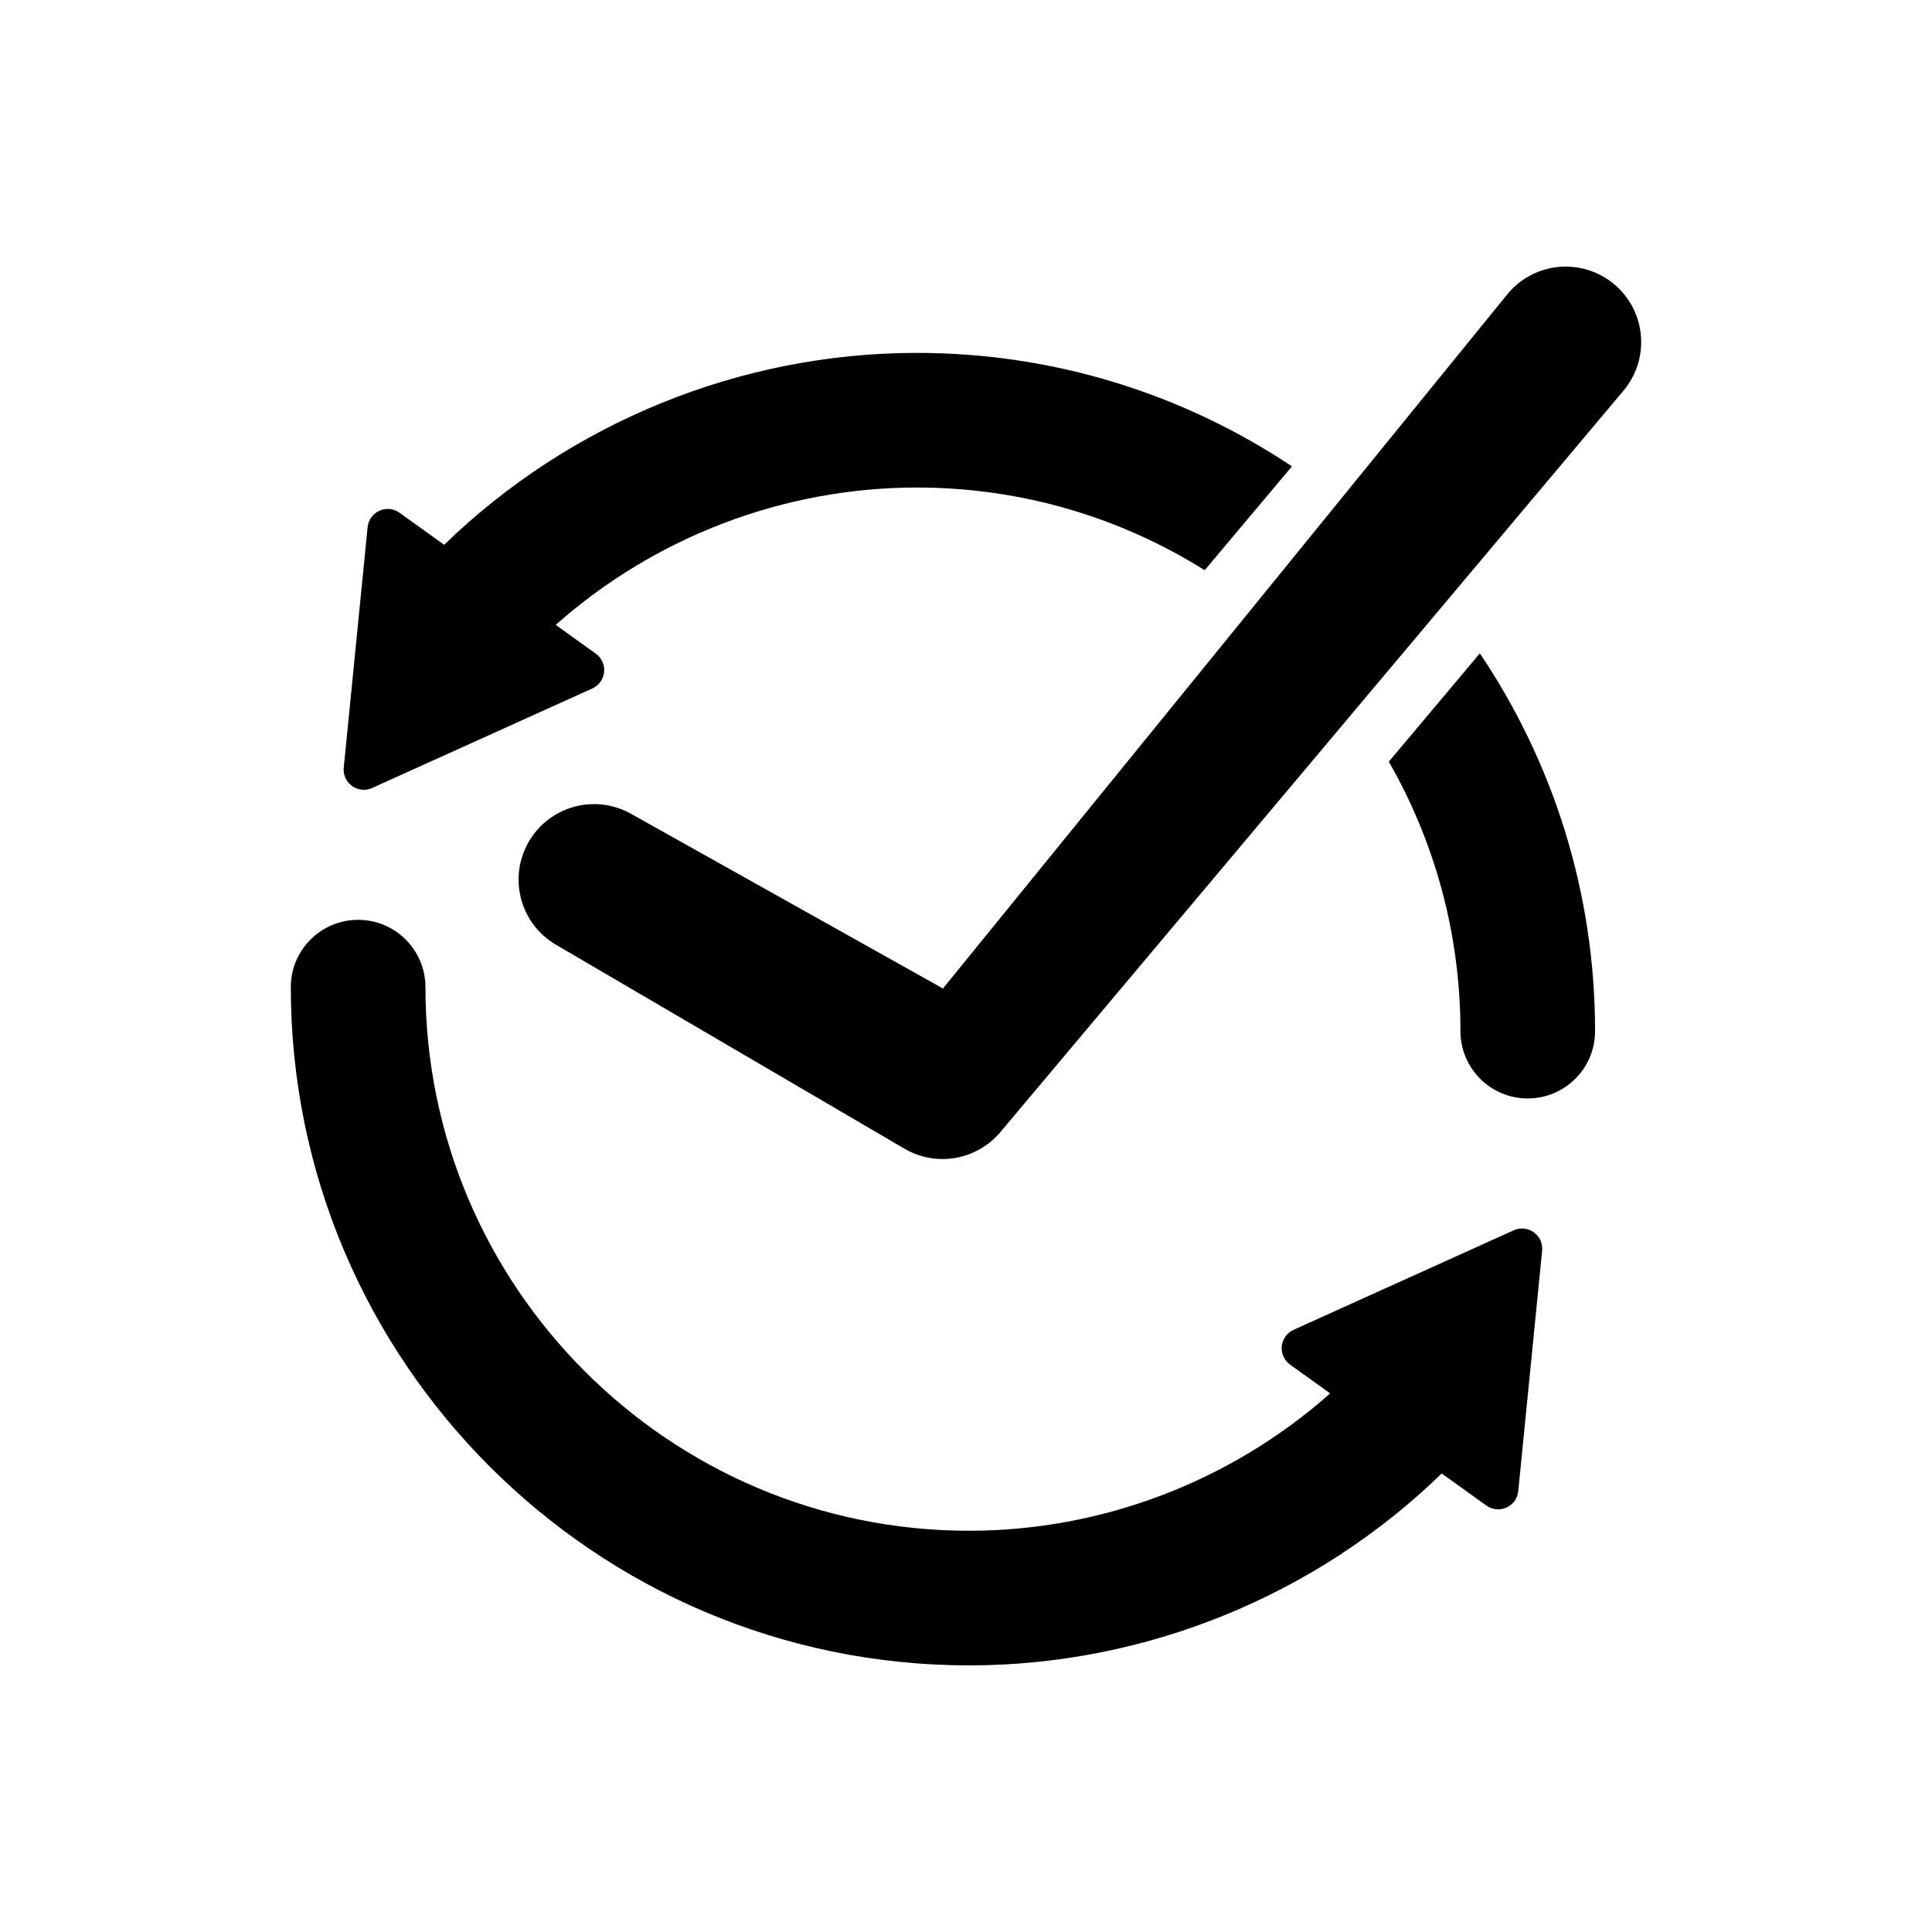 <?xml version="1.0" encoding="utf-8"?>
<!-- Generator: Adobe Illustrator 16.0.0, SVG Export Plug-In . SVG Version: 6.00 Build 0)  -->
<!DOCTYPE svg PUBLIC "-//W3C//DTD SVG 1.1//EN" "http://www.w3.org/Graphics/SVG/1.1/DTD/svg11.dtd">
<svg version="1.1" id="Layer_1" xmlns="http://www.w3.org/2000/svg" xmlns:xlink="http://www.w3.org/1999/xlink" x="0px" y="0px"
	 width="512px" height="512px" viewBox="0 0 512 512" enable-background="new 0 0 512 512" xml:space="preserve">
<g>
	<path d="M406.479,326.571c-0.926-0.664-2.021-1.005-3.122-1.005c-0.748,0-1.499,0.157-2.204,0.475l-58.351,26.375
		c-1.741,0.789-2.931,2.445-3.12,4.349c-0.189,1.901,0.65,3.76,2.204,4.877l10.618,7.622
		c-26.232,23.275-60.382,36.402-95.699,36.402c-79.435,0-144.059-64.625-144.059-144.059c0-9.854-7.986-17.841-17.839-17.841
		c-9.854,0-17.84,7.987-17.84,17.841c0,99.107,80.63,179.737,179.737,179.737c46.747,0,91.859-18.426,125.267-50.854l11.837,8.497
		c1.553,1.116,3.585,1.317,5.326,0.529c1.741-0.786,2.931-2.445,3.12-4.347l6.328-63.724
		C408.871,329.544,408.032,327.685,406.479,326.571z"/>
	<path d="M93.298,208.295c0.926,0.664,2.021,1.005,3.122,1.005c0.748,0,1.499-0.157,2.204-0.475l58.351-26.375
		c1.741-0.789,2.931-2.445,3.12-4.349c0.189-1.901-0.65-3.76-2.204-4.877l-10.618-7.622c26.232-23.275,60.382-36.402,95.699-36.402
		c27.997,0,54.147,8.036,76.284,21.911l23.126-27.519c-28.491-18.987-62.679-30.071-99.41-30.071
		c-46.747,0-91.859,18.426-125.267,50.854l-11.837-8.497c-1.553-1.116-3.585-1.317-5.326-0.529c-1.741,0.786-2.931,2.445-3.12,4.347
		l-6.328,63.724C90.906,205.322,91.745,207.181,93.298,208.295z"/>
	<path d="M368.051,201.851c12.071,21.061,18.979,45.443,18.979,71.409c0,9.854,7.986,17.841,17.839,17.841
		c9.854,0,17.84-7.987,17.84-17.841c0-37.033-11.261-71.483-30.534-100.113L368.051,201.851z"/>
	<path d="M427.799,75.345c-8.456-7.106-21.073-6.013-28.179,2.443L249.889,261.964l-82.355-46.125
		c-9.534-5.58-21.784-2.376-27.363,7.158c-5.58,9.533-2.375,21.784,7.158,27.363l92.359,54.056c3.157,1.848,6.64,2.74,10.092,2.74
		c5.746,0,11.405-2.474,15.321-7.133l165.141-196.5C437.349,95.068,436.255,82.452,427.799,75.345z"/>
</g>
</svg>
